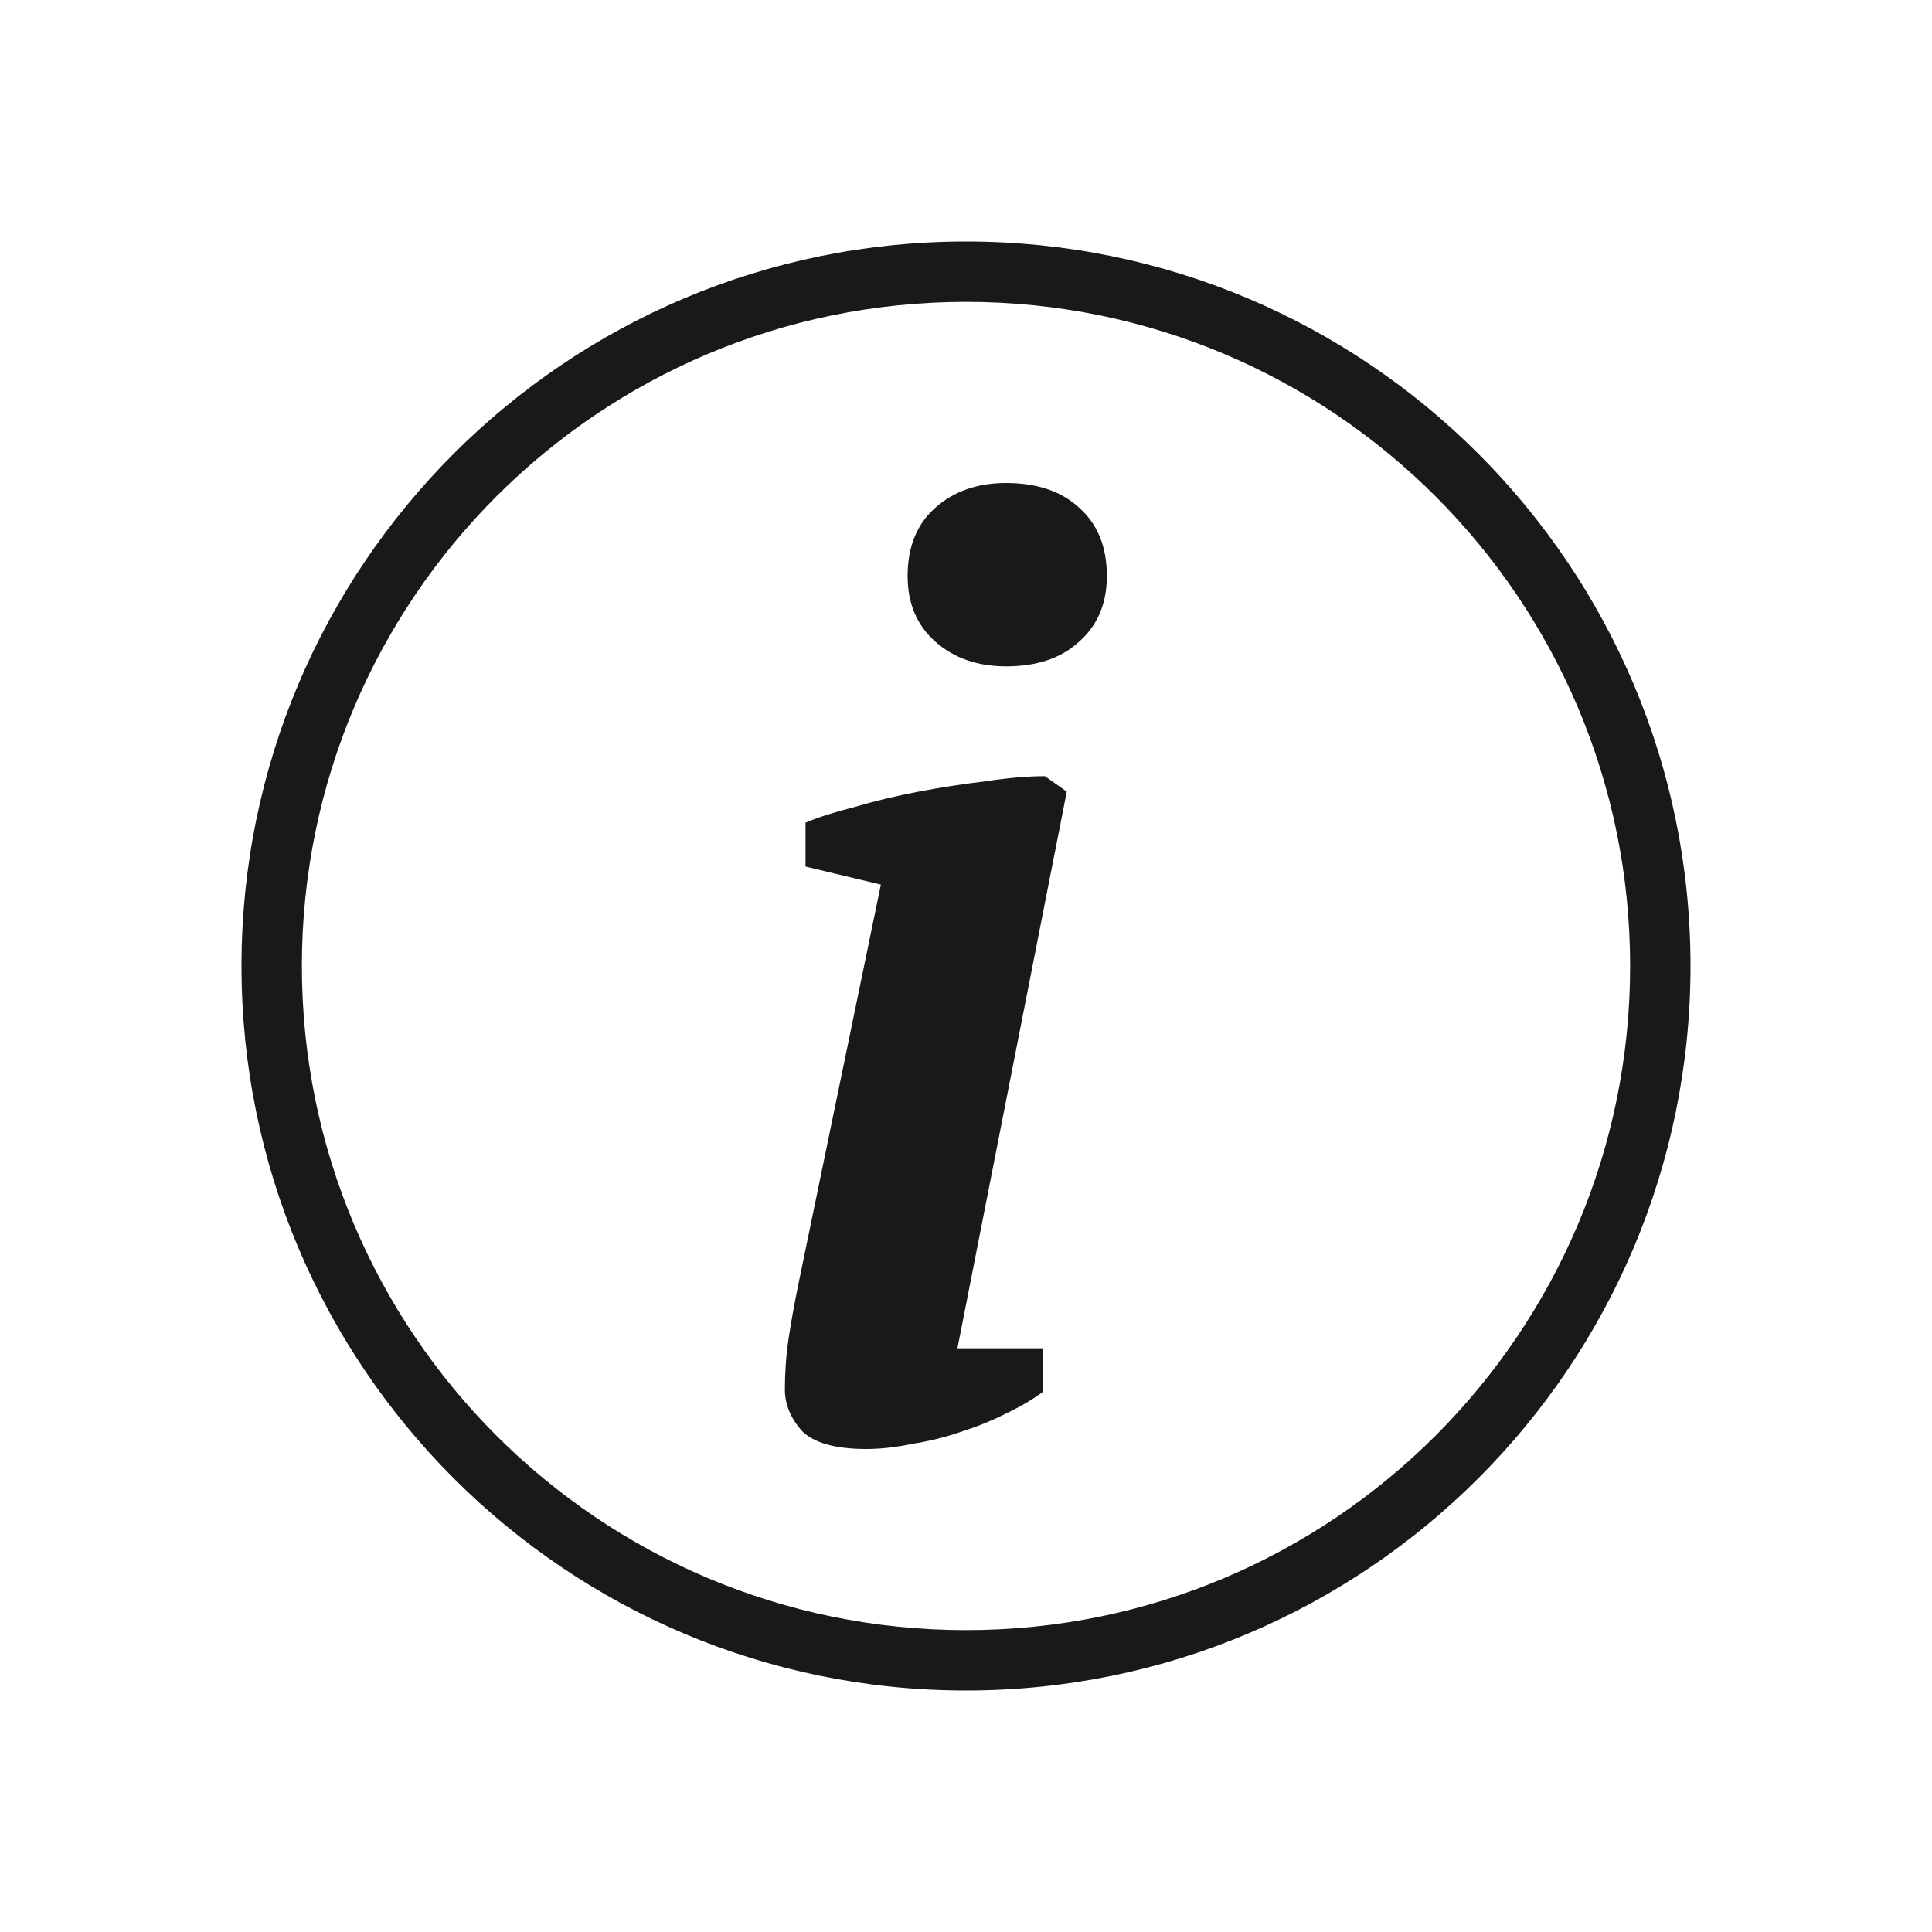 <svg width="32" height="32" viewBox="0 0 32 32" fill="none" xmlns="http://www.w3.org/2000/svg">
<g opacity="0.9">
<path d="M13.342 14.353V13.626C13.543 13.54 13.812 13.454 14.147 13.369C14.483 13.269 14.838 13.184 15.214 13.112C15.589 13.041 15.959 12.984 16.321 12.941C16.696 12.884 17.025 12.856 17.307 12.856L17.669 13.112L15.858 22.332H17.267V23.059C17.092 23.187 16.884 23.308 16.643 23.422C16.415 23.537 16.166 23.636 15.898 23.722C15.643 23.808 15.382 23.872 15.113 23.914C14.845 23.971 14.59 24 14.348 24C13.839 24 13.483 23.9 13.282 23.701C13.094 23.487 13 23.259 13 23.016C13 22.731 13.02 22.453 13.06 22.182C13.101 21.911 13.154 21.611 13.221 21.283L14.59 14.652L13.342 14.353ZM15.033 9.54C15.033 9.055 15.187 8.677 15.496 8.406C15.804 8.135 16.193 8 16.663 8C17.173 8 17.575 8.135 17.87 8.406C18.179 8.677 18.333 9.055 18.333 9.54C18.333 9.996 18.179 10.36 17.87 10.631C17.575 10.902 17.173 11.037 16.663 11.037C16.193 11.037 15.804 10.902 15.496 10.631C15.187 10.36 15.033 9.996 15.033 9.54Z" fill="black"/>
<path fill-rule="evenodd" clip-rule="evenodd" d="M16 5C9.925 5 5 9.925 5 16C5 22.075 9.925 27 16 27C22.075 27 27 22.075 27 16C27 9.925 22.075 5 16 5ZM4 16C4 9.373 9.373 4 16 4C22.627 4 28 9.373 28 16C28 22.627 22.627 28 16 28C9.373 28 4 22.627 4 16Z" fill="black"/>
</g>
</svg>
